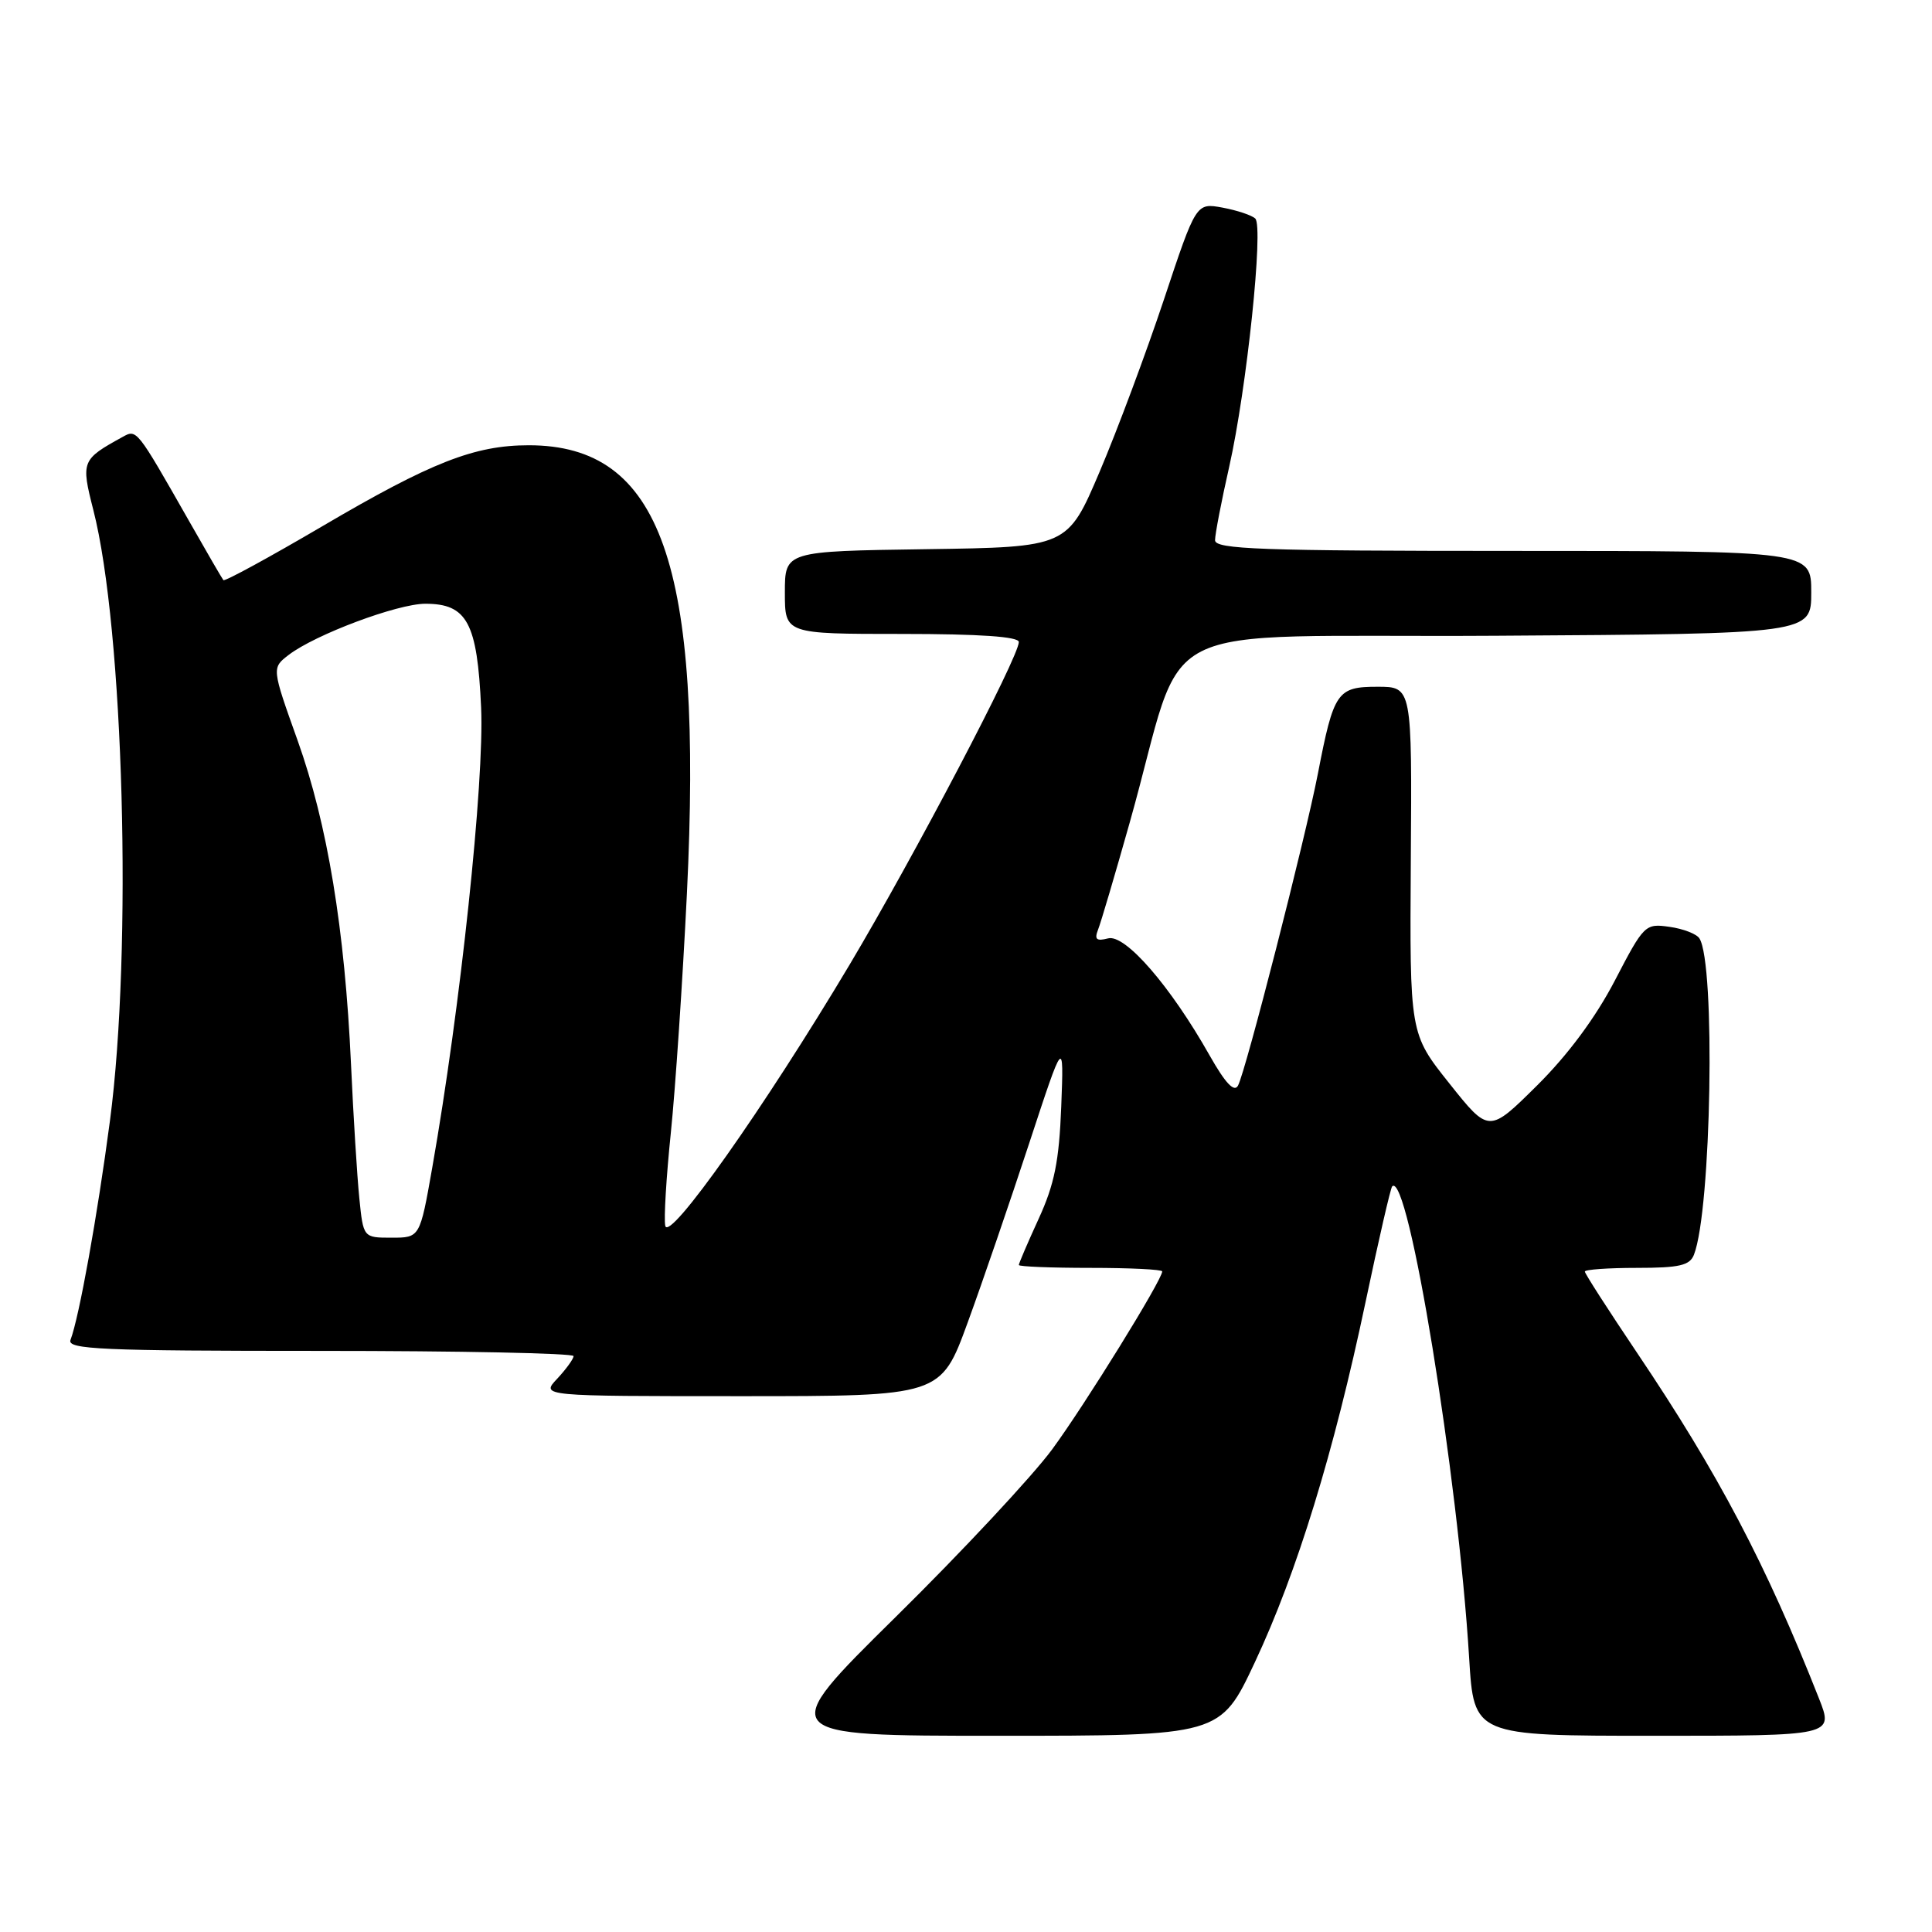 <?xml version="1.0" encoding="UTF-8" standalone="no"?>
<!DOCTYPE svg PUBLIC "-//W3C//DTD SVG 1.1//EN" "http://www.w3.org/Graphics/SVG/1.1/DTD/svg11.dtd" >
<svg xmlns="http://www.w3.org/2000/svg" xmlns:xlink="http://www.w3.org/1999/xlink" version="1.1" viewBox="0 0 256 256">
 <g >
 <path fill="currentColor"
d=" M 166.28 220.25 C 171.85 208.38 176.75 192.44 180.94 172.54 C 182.67 164.32 184.26 157.41 184.47 157.20 C 186.60 155.07 193.19 195.49 194.67 219.70 C 195.30 230.00 195.30 230.00 219.14 230.00 C 242.97 230.00 242.97 230.00 241.03 225.07 C 234.00 207.25 227.68 195.24 216.91 179.24 C 213.11 173.59 210.00 168.76 210.00 168.49 C 210.00 168.22 213.10 168.00 216.89 168.00 C 222.53 168.00 223.91 167.68 224.46 166.25 C 226.77 160.31 227.33 127.68 225.18 124.34 C 224.81 123.75 223.02 123.06 221.21 122.81 C 218.00 122.35 217.83 122.51 213.97 129.94 C 211.42 134.84 207.75 139.79 203.65 143.85 C 197.29 150.15 197.29 150.15 192.04 143.55 C 186.79 136.96 186.79 136.96 186.94 113.98 C 187.10 91.00 187.10 91.00 182.53 91.00 C 177.18 91.00 176.73 91.65 174.63 102.50 C 172.95 111.15 165.05 142.01 164.04 143.85 C 163.54 144.78 162.37 143.54 160.28 139.85 C 155.10 130.67 149.09 123.74 146.83 124.34 C 145.28 124.74 144.99 124.48 145.50 123.18 C 145.87 122.25 147.75 115.88 149.69 109.00 C 157.53 81.20 150.98 84.54 198.30 84.24 C 240.00 83.98 240.00 83.98 240.00 78.49 C 240.00 73.00 240.00 73.00 200.50 73.00 C 167.03 73.00 161.00 72.78 161.00 71.58 C 161.00 70.80 161.84 66.41 162.88 61.83 C 165.20 51.53 167.45 30.04 166.33 28.96 C 165.87 28.52 163.92 27.87 161.99 27.51 C 158.49 26.87 158.49 26.87 154.23 39.68 C 151.88 46.73 148.05 57.00 145.71 62.50 C 141.45 72.50 141.45 72.50 122.72 72.77 C 104.00 73.04 104.00 73.04 104.00 78.52 C 104.00 84.00 104.00 84.00 119.50 84.00 C 129.82 84.00 135.00 84.36 135.00 85.07 C 135.00 87.04 121.19 113.36 112.58 127.82 C 101.31 146.72 88.61 164.70 88.15 162.42 C 87.95 161.47 88.29 155.92 88.89 150.09 C 89.49 144.27 90.45 130.00 91.02 118.39 C 93.15 74.74 87.60 59.00 70.07 59.00 C 62.87 59.00 57.16 61.24 42.71 69.73 C 35.67 73.86 29.77 77.08 29.60 76.87 C 29.43 76.67 27.37 73.12 25.03 69.00 C 18.06 56.76 18.13 56.85 16.22 57.91 C 10.82 60.88 10.72 61.12 12.36 67.55 C 16.40 83.32 17.56 125.85 14.57 148.50 C 12.91 161.08 10.48 174.58 9.34 177.55 C 8.86 178.80 13.46 179.00 42.39 179.00 C 60.88 179.00 76.00 179.31 76.00 179.69 C 76.00 180.06 75.02 181.41 73.83 182.69 C 71.65 185.00 71.65 185.00 98.16 185.00 C 124.66 185.00 124.66 185.00 128.22 175.25 C 130.18 169.89 133.84 159.20 136.37 151.50 C 140.97 137.50 140.97 137.50 140.62 146.62 C 140.34 153.85 139.72 156.93 137.63 161.49 C 136.18 164.65 135.00 167.41 135.00 167.62 C 135.00 167.83 139.28 168.00 144.50 168.00 C 149.72 168.00 154.00 168.21 154.00 168.47 C 154.00 169.58 143.78 186.11 139.43 192.03 C 136.81 195.59 127.48 205.59 118.69 214.25 C 102.72 230.00 102.72 230.00 132.21 230.00 C 161.70 230.00 161.70 230.00 166.28 220.25 Z  M 47.61 158.75 C 47.32 155.86 46.82 147.88 46.51 141.00 C 45.69 123.13 43.39 109.19 39.44 98.13 C 36.00 88.51 36.00 88.51 38.25 86.78 C 41.77 84.08 52.67 80.00 56.36 80.00 C 61.89 80.00 63.24 82.50 63.75 93.75 C 64.19 103.55 61.01 133.52 57.27 154.75 C 55.64 164.00 55.64 164.00 51.89 164.00 C 48.14 164.00 48.14 164.00 47.61 158.75 Z "/>
</g>
</svg>